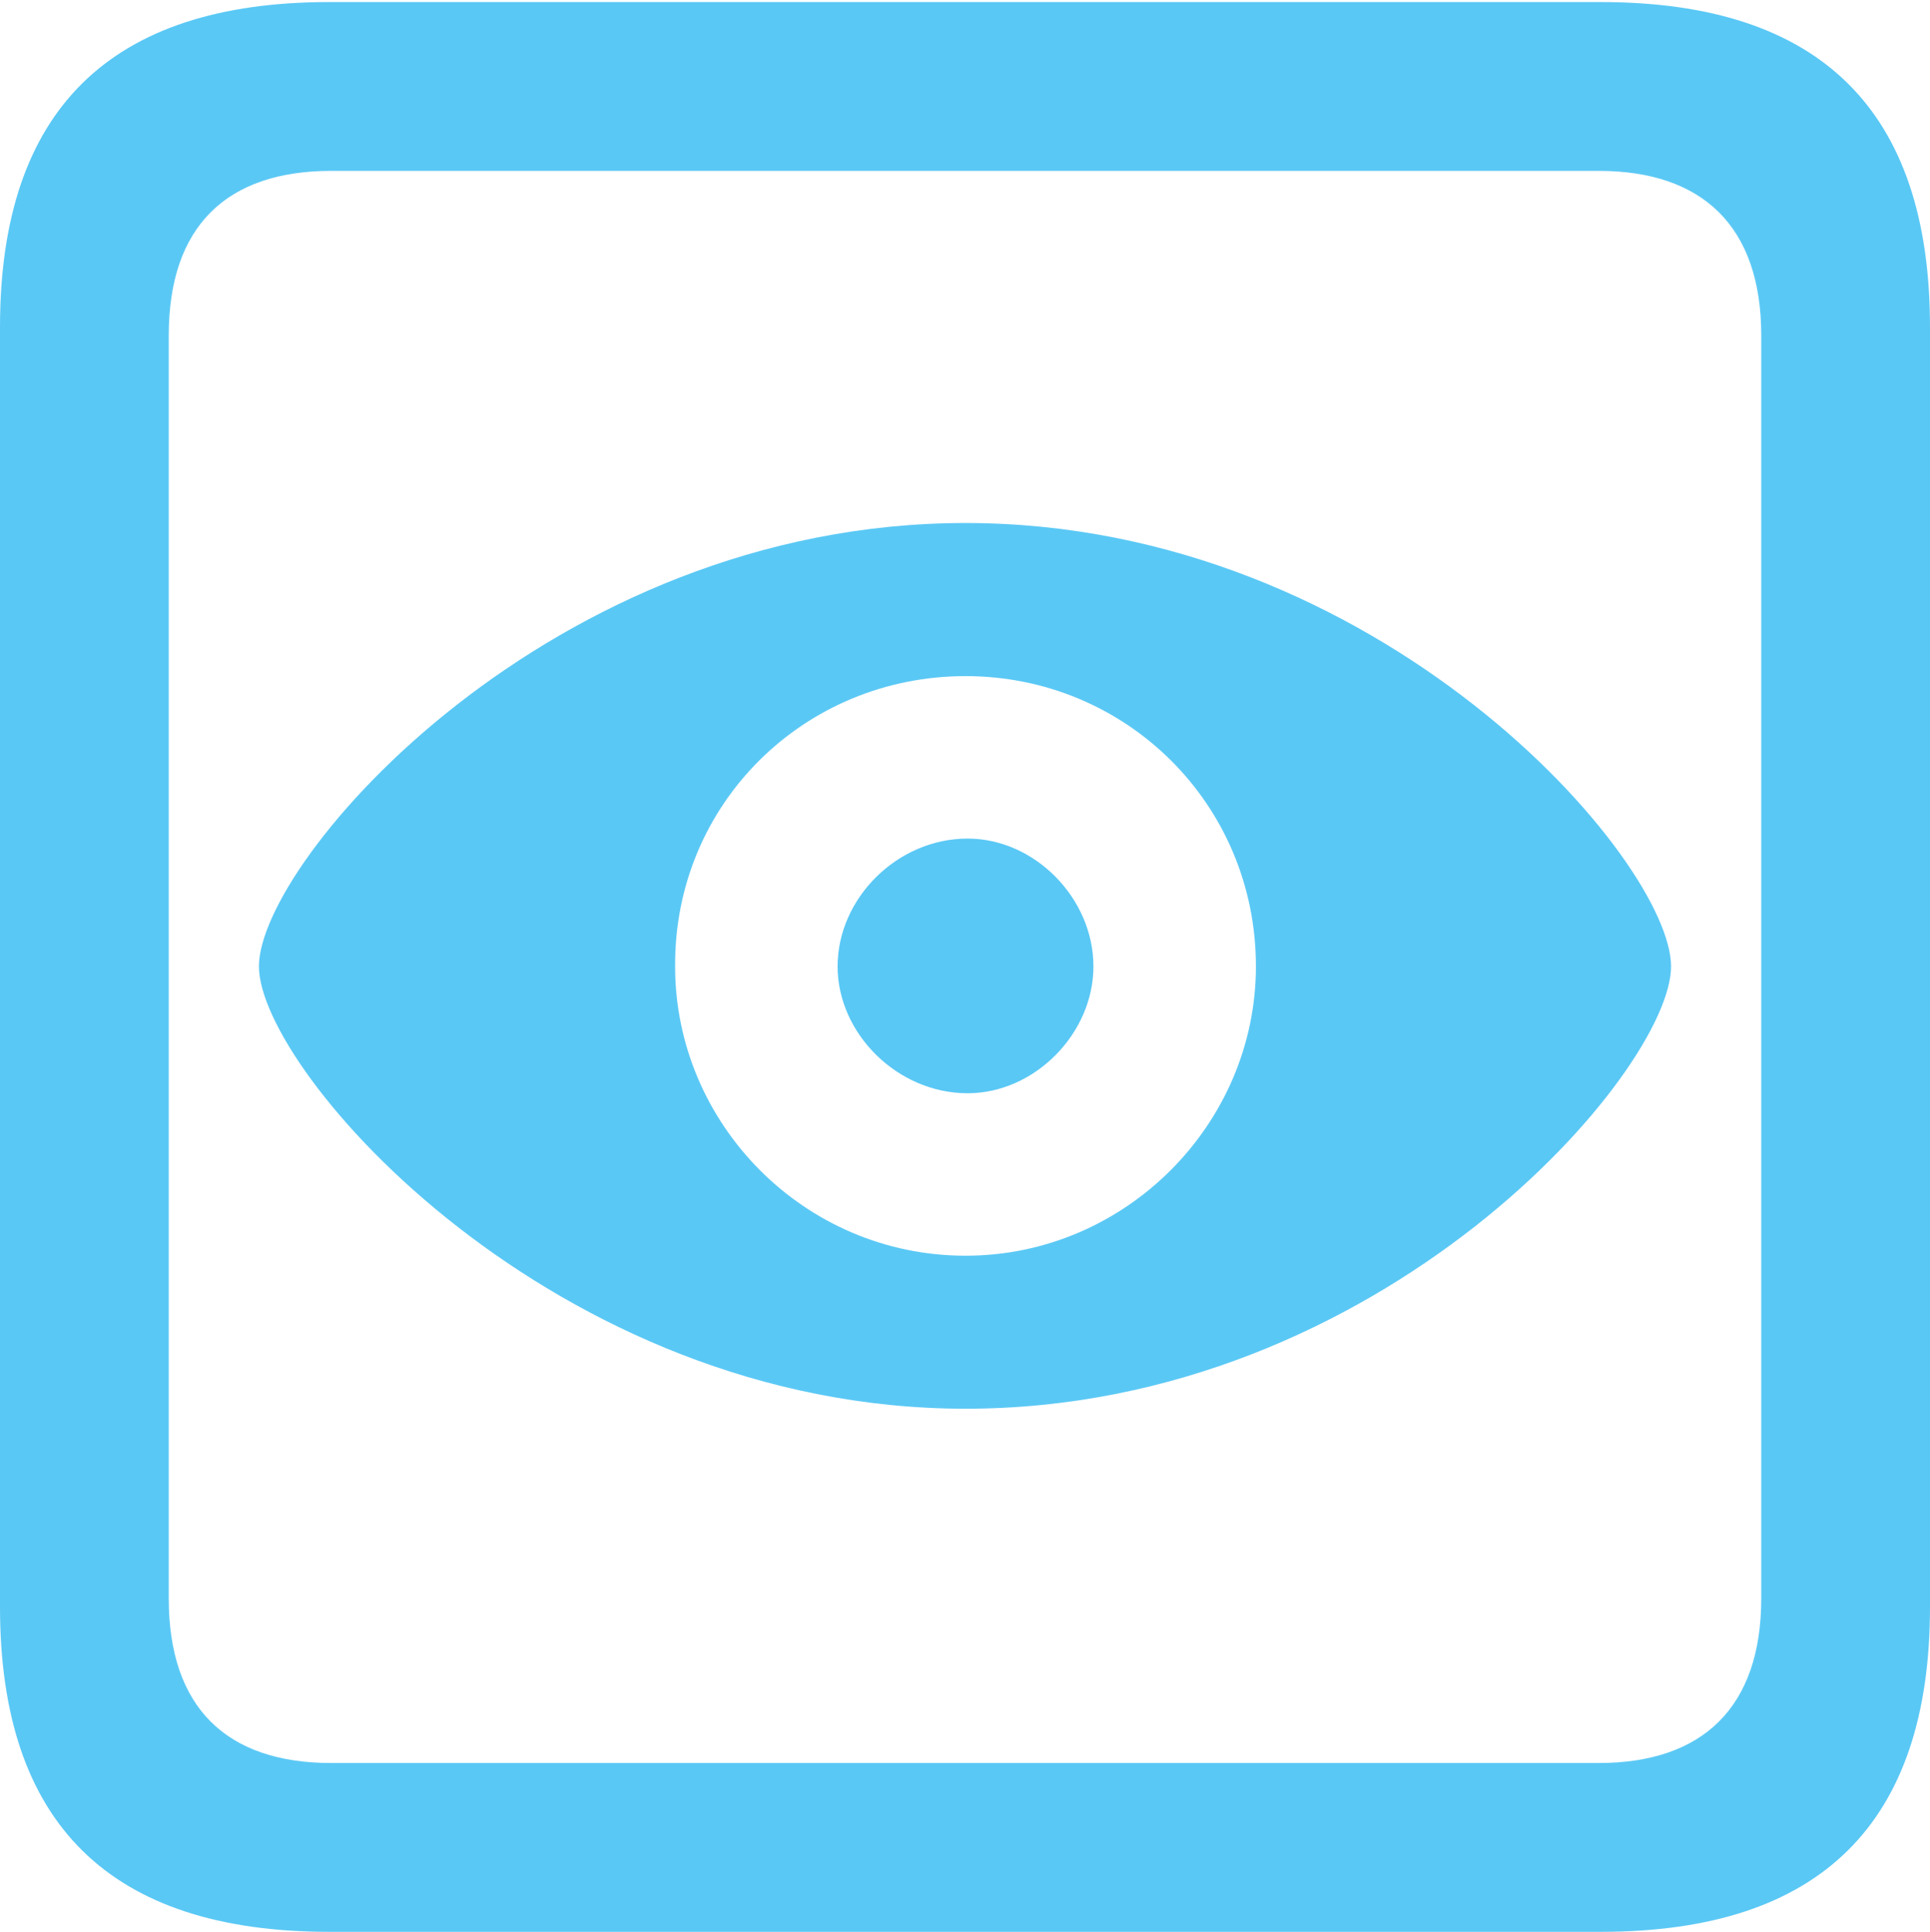 <?xml version="1.0" encoding="UTF-8"?>
<!--Generator: Apple Native CoreSVG 175.5-->
<!DOCTYPE svg
PUBLIC "-//W3C//DTD SVG 1.1//EN"
       "http://www.w3.org/Graphics/SVG/1.1/DTD/svg11.dtd">
<svg version="1.1" xmlns="http://www.w3.org/2000/svg" xmlns:xlink="http://www.w3.org/1999/xlink" width="22.473" height="22.498">
 <g>
  <rect height="22.498" opacity="0" width="22.473" x="0" y="0"/>
  <path d="M3.833 22.498L18.64 22.498C21.204 22.498 22.473 21.228 22.473 18.713L22.473 3.809C22.473 1.294 21.204 0.024 18.64 0.024L3.833 0.024C1.282 0.024 0 1.282 0 3.809L0 18.713C0 21.24 1.282 22.498 3.833 22.498ZM3.857 20.532C2.637 20.532 1.965 19.885 1.965 18.616L1.965 3.906C1.965 2.637 2.637 1.99 3.857 1.99L18.616 1.99C19.824 1.99 20.508 2.637 20.508 3.906L20.508 18.616C20.508 19.885 19.824 20.532 18.616 20.532ZM11.243 16.406C16.089 16.406 19.458 12.476 19.458 11.255C19.458 10.022 16.077 6.091 11.243 6.091C6.409 6.091 3.015 10.022 3.015 11.255C3.015 12.476 6.445 16.406 11.243 16.406ZM11.243 14.624C9.363 14.624 7.861 13.086 7.861 11.255C7.849 9.363 9.363 7.874 11.243 7.874C13.11 7.874 14.624 9.363 14.624 11.255C14.624 13.086 13.11 14.624 11.243 14.624ZM11.267 12.732C12.048 12.732 12.732 12.036 12.732 11.255C12.732 10.461 12.048 9.766 11.267 9.766C10.449 9.766 9.753 10.461 9.753 11.255C9.753 12.036 10.449 12.732 11.267 12.732Z" fill="#5ac8f5"/>
 </g>
</svg>
